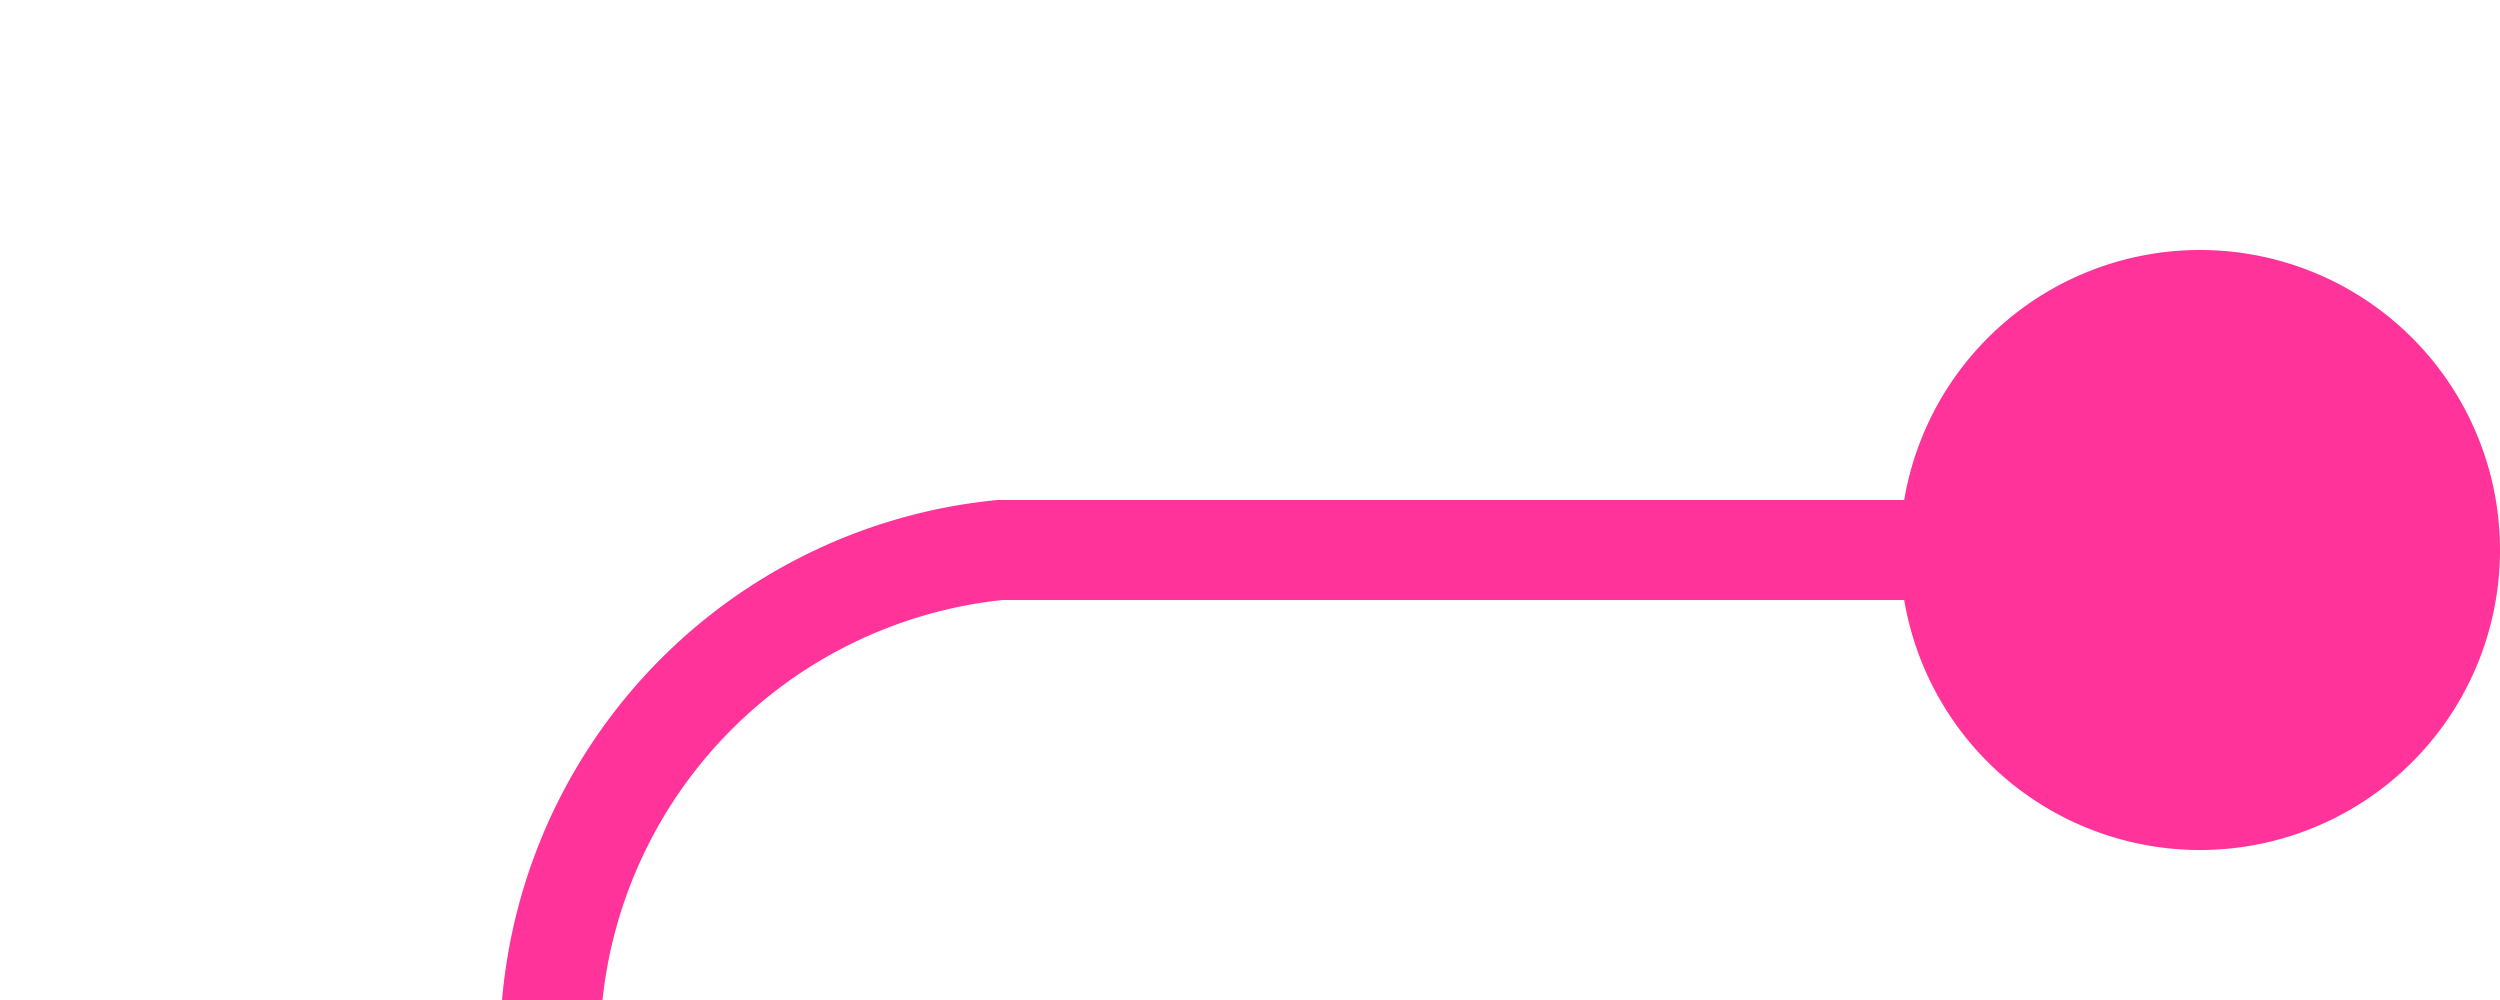 ﻿<?xml version="1.0" encoding="utf-8"?>
<svg version="1.1" xmlns:xlink="http://www.w3.org/1999/xlink" width="25px" height="10px" preserveAspectRatio="xMinYMid meet" viewBox="2835 2369  25 8" xmlns="http://www.w3.org/2000/svg">
  <path d="M 2859 2373.5  L 2845 2373.5  A 5 5 0 0 0 2840.5 2378.5 A 5 5 0 0 1 2835.5 2383.5 L 2801 2383.5  " stroke-width="1" stroke="#ff3399" fill="none" />
  <path d="M 2857 2370.5  A 3 3 0 0 0 2854 2373.5 A 3 3 0 0 0 2857 2376.5 A 3 3 0 0 0 2860 2373.5 A 3 3 0 0 0 2857 2370.5 Z " fill-rule="nonzero" fill="#ff3399" stroke="none" />
</svg>